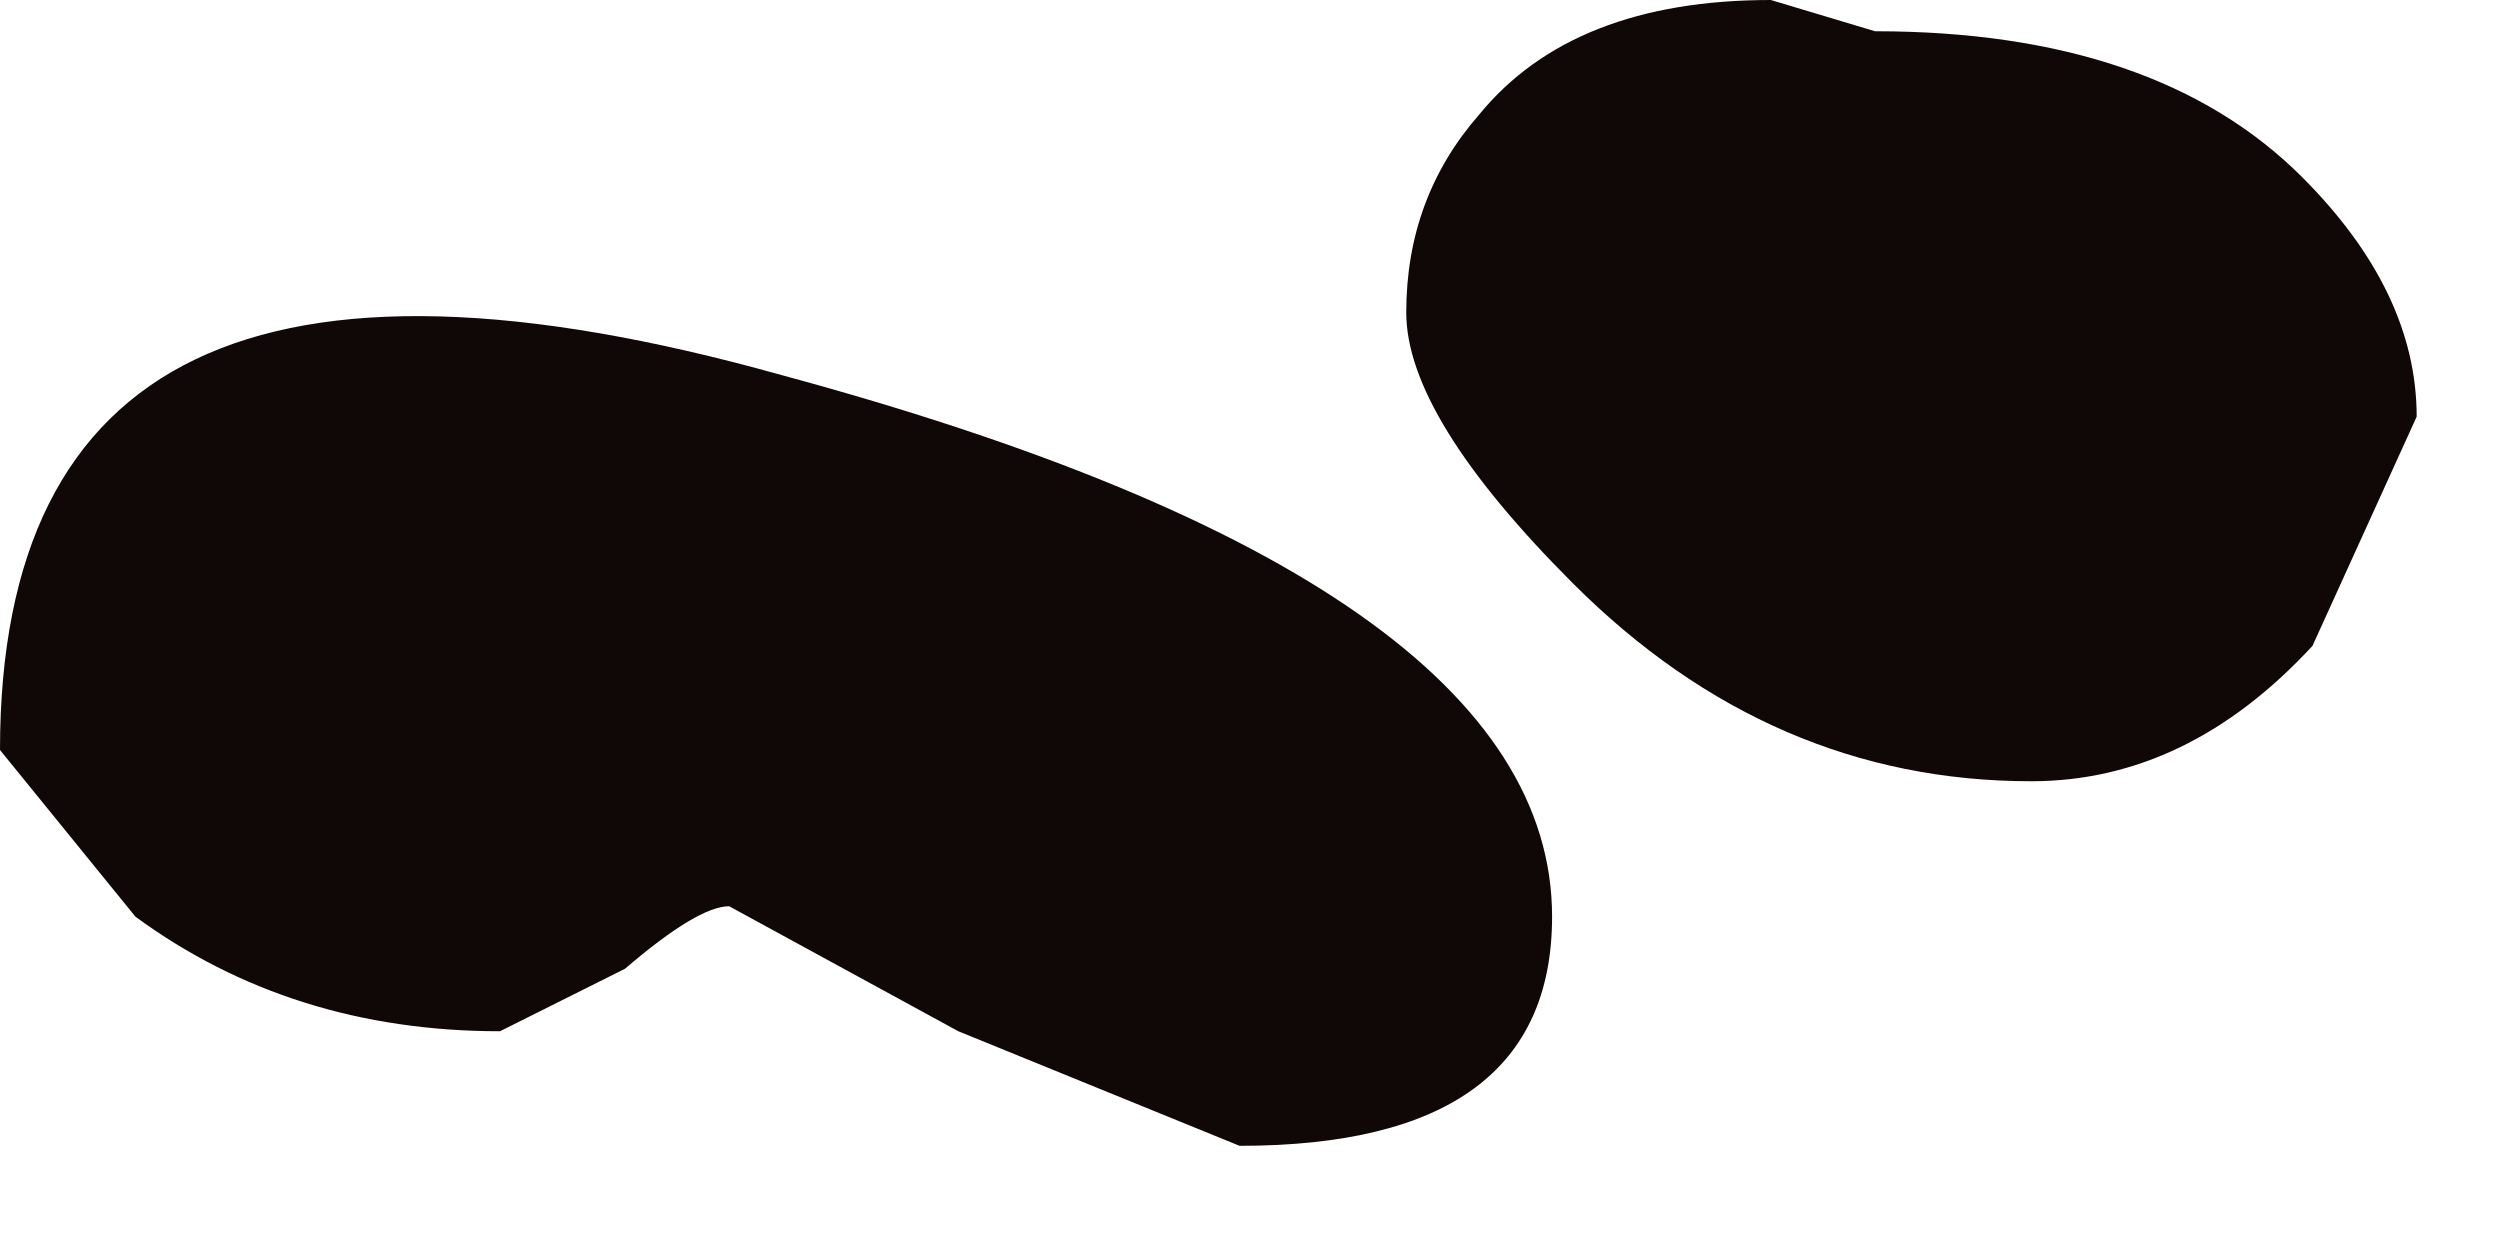 <?xml version="1.0" encoding="utf-8"?>
<svg version="1.1" id="Layer_1"
xmlns="http://www.w3.org/2000/svg"
xmlns:xlink="http://www.w3.org/1999/xlink"
width="12px" height="6px"
xml:space="preserve">
<g id="922" transform="matrix(1, 0, 0, 1, -1.15, 0.95)">
<path style="fill:#100806;fill-opacity:1" d="M9.65,-0.95L10.15 -0.8Q11.5 -0.8 12.2 -0.1Q12.75 0.45 12.75 1.05L12.25 2.15Q11.65 2.8 10.9 2.8Q9.65 2.8 8.7 1.85Q7.9 1.05 7.9 0.55Q7.9 0 8.25 -0.4Q8.7 -0.95 9.65 -0.95M7.1,4.55L5.75 4L4.65 3.4Q4.5 3.4 4.15 3.7L3.55 4Q2.55 4 1.8 3.45L1.15 2.65Q1.15 -0.2 4.9 0.85Q8.6 1.85 8.6 3.45Q8.6 4.55 7.1 4.55" />
</g>
</svg>
